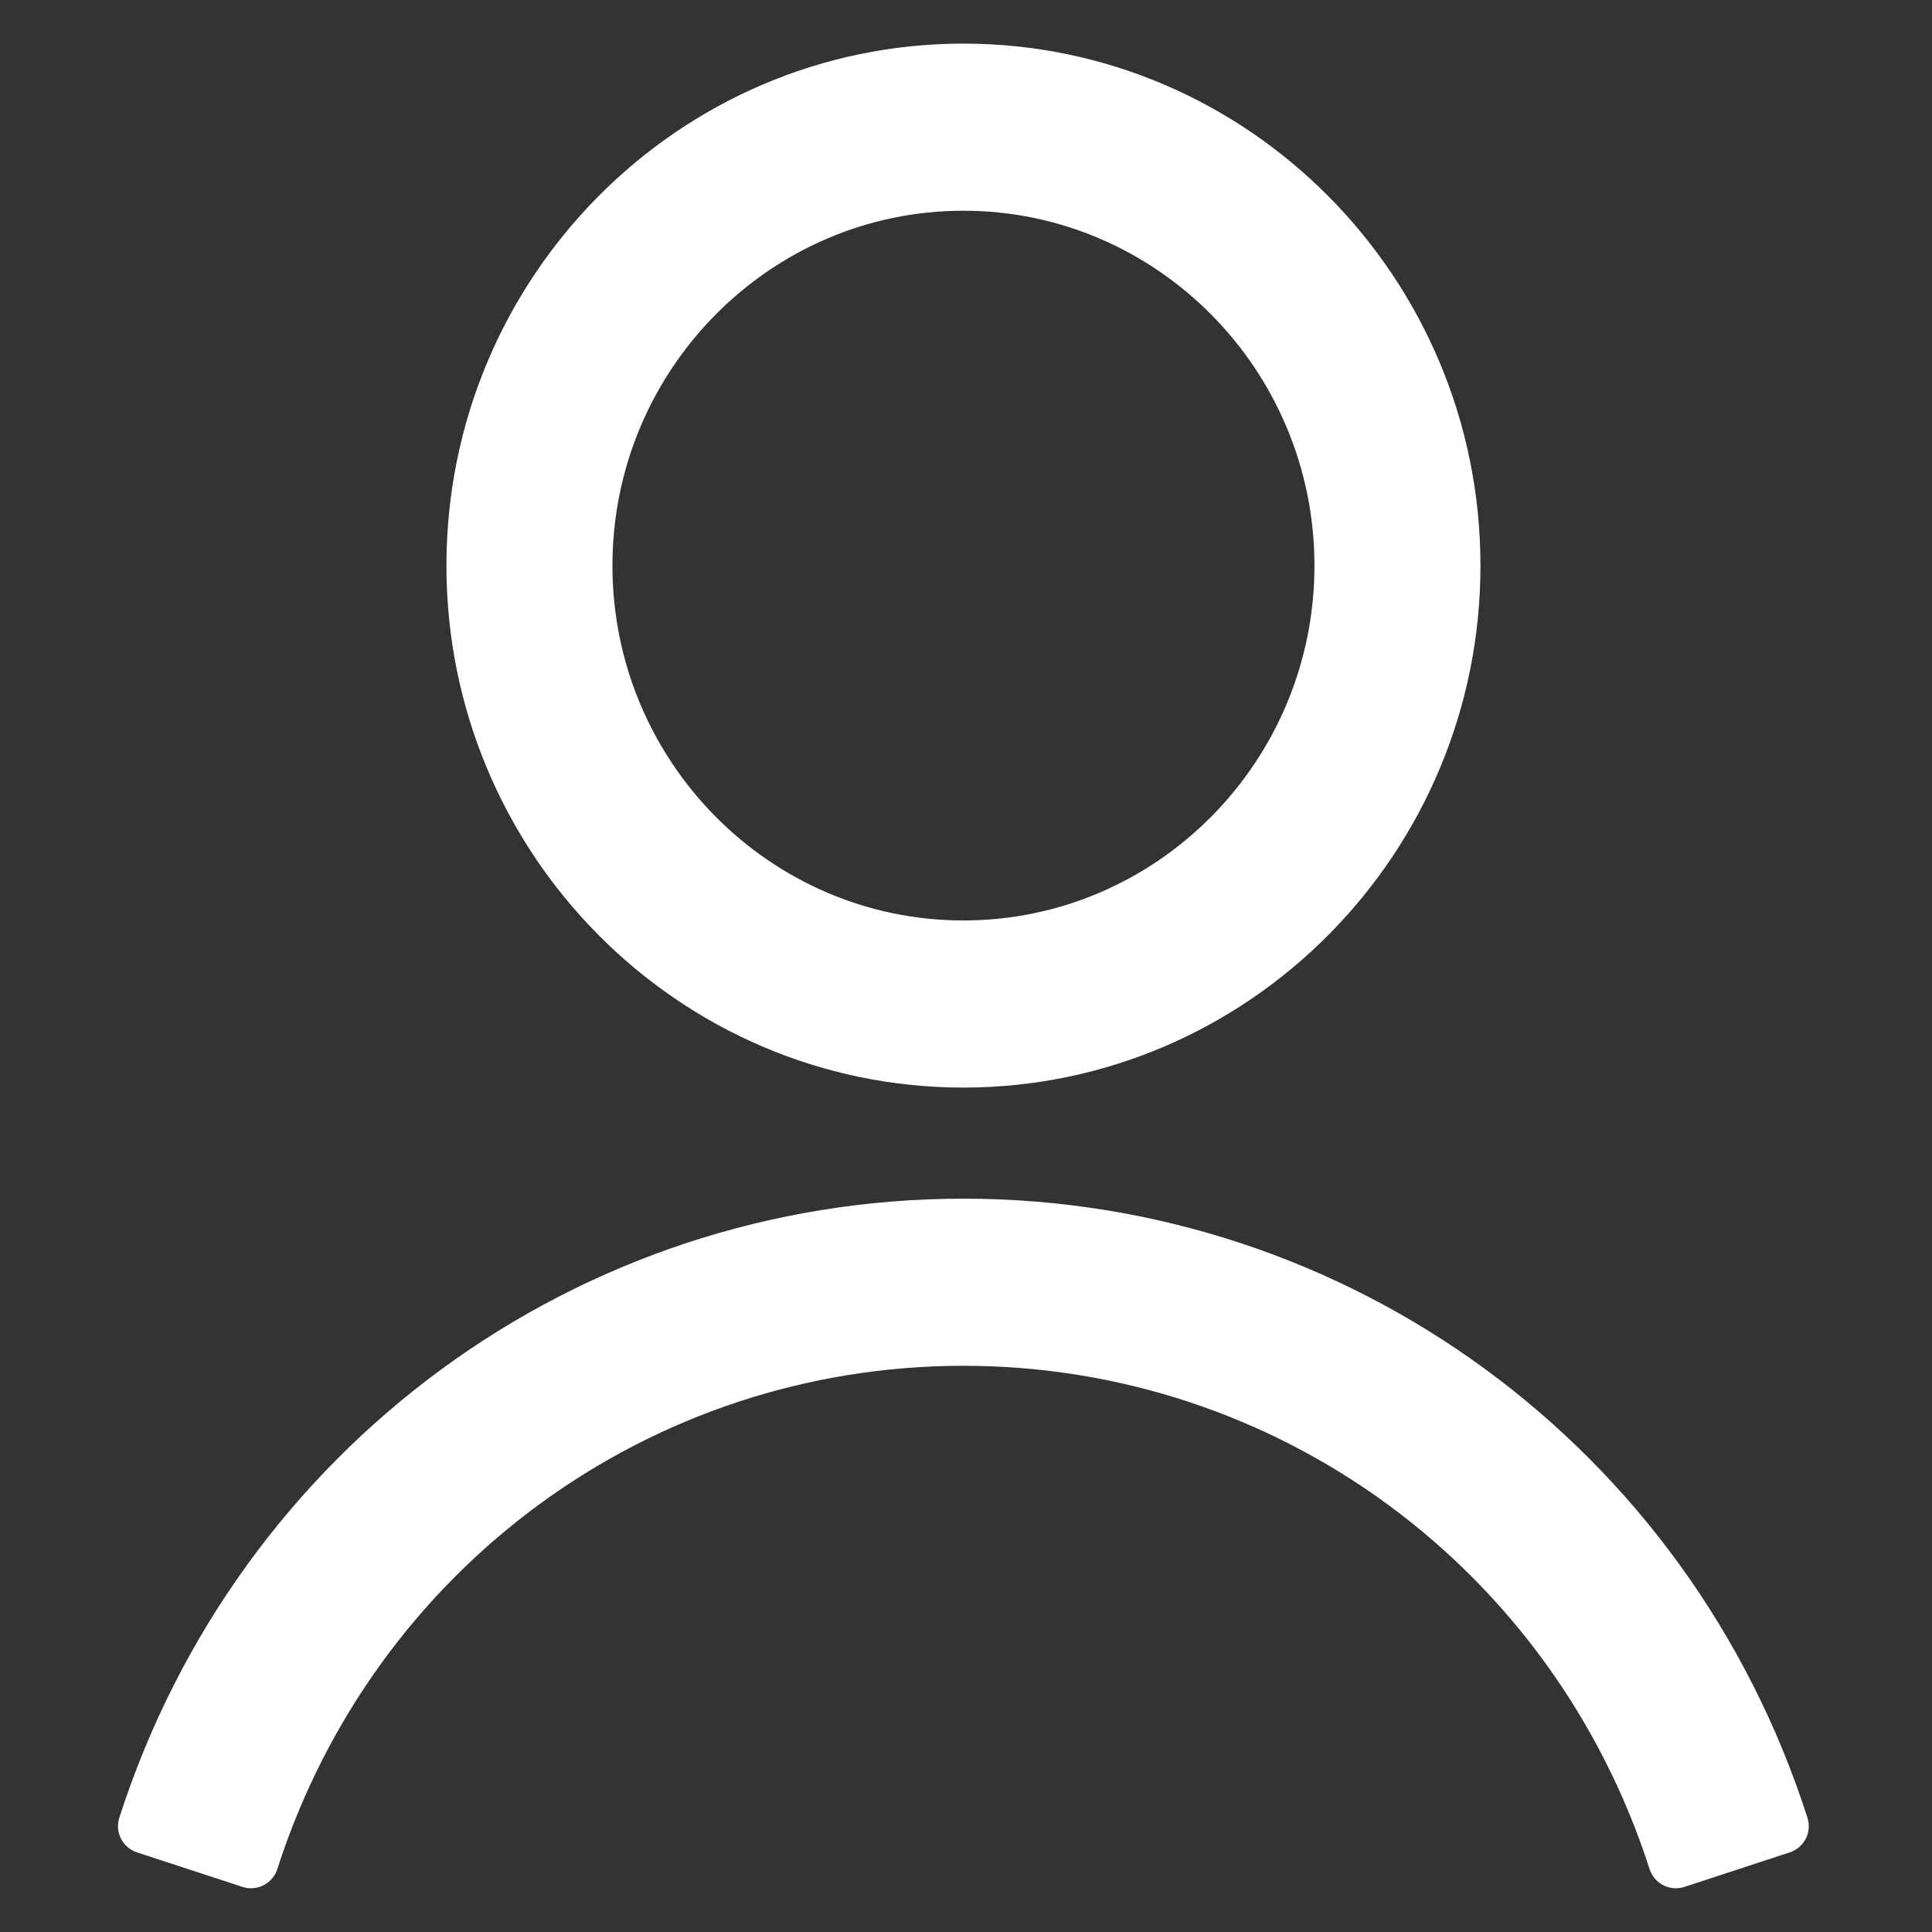 <?xml version="1.0" encoding="UTF-8"?>
<svg width="14px" height="14px" viewBox="0 0 14 14" version="1.1" xmlns="http://www.w3.org/2000/svg" xmlns:xlink="http://www.w3.org/1999/xlink">
    <rect x="0" y="0" width="14" height="14" fill="#333333" stroke="none"/>
    <!-- Generator: Sketch 42 (36781) - http://www.bohemiancoding.com/sketch -->
    <title>Иконка - Логин</title>
    <desc>Created with Sketch.</desc>
    <defs></defs>
    <g id="-" stroke="none" stroke-width="1" fill="none" fill-rule="evenodd" stroke-linecap="round" stroke-linejoin="round">
        <g id="Главное-меню---Логин" transform="translate(-1207, -17)" stroke="#FFFFFF" fill="#FFFFFF">
            <g id="top_bar">
                <g id="Login---Администраор-Агентства" transform="translate(1206, 0)">
                    <g id="Иконка---Логин" transform="translate(0, 16)">
                        <g id="noun_659759_cc">
                            <g fill-rule="nonzero" stroke-width="0.4">
                                <g transform="translate(2, 1.333)">
                                    <g id="Group">
                                        <g id="Shape">
                                            <path d="M5.981,7.348 C7.936,7.348 9.528,5.741 9.528,3.766 C9.528,1.79 7.936,0.183 5.981,0.183 C4.026,0.183 2.435,1.79 2.435,3.766 C2.435,5.741 4.026,7.348 5.981,7.348 Z M5.981,0.994 C7.494,0.994 8.725,2.238 8.725,3.766 C8.725,5.294 7.494,6.537 5.981,6.537 C4.469,6.537 3.238,5.294 3.238,3.766 C3.238,2.238 4.469,0.994 5.981,0.994 Z"></path>
                                            <path d="M5.981,8.553 C3.273,8.553 0.891,10.3 0.055,12.9 L0.819,13.15 C1.547,10.885 3.622,9.364 5.981,9.364 C8.341,9.364 10.415,10.885 11.144,13.15 L11.907,12.9 C11.072,10.3 8.69,8.553 5.981,8.553 Z"></path>
                                        </g>
                                    </g>
                                </g>
                            </g>
                        </g>
                    </g>
                </g>
            </g>
        </g>
    </g>
</svg>